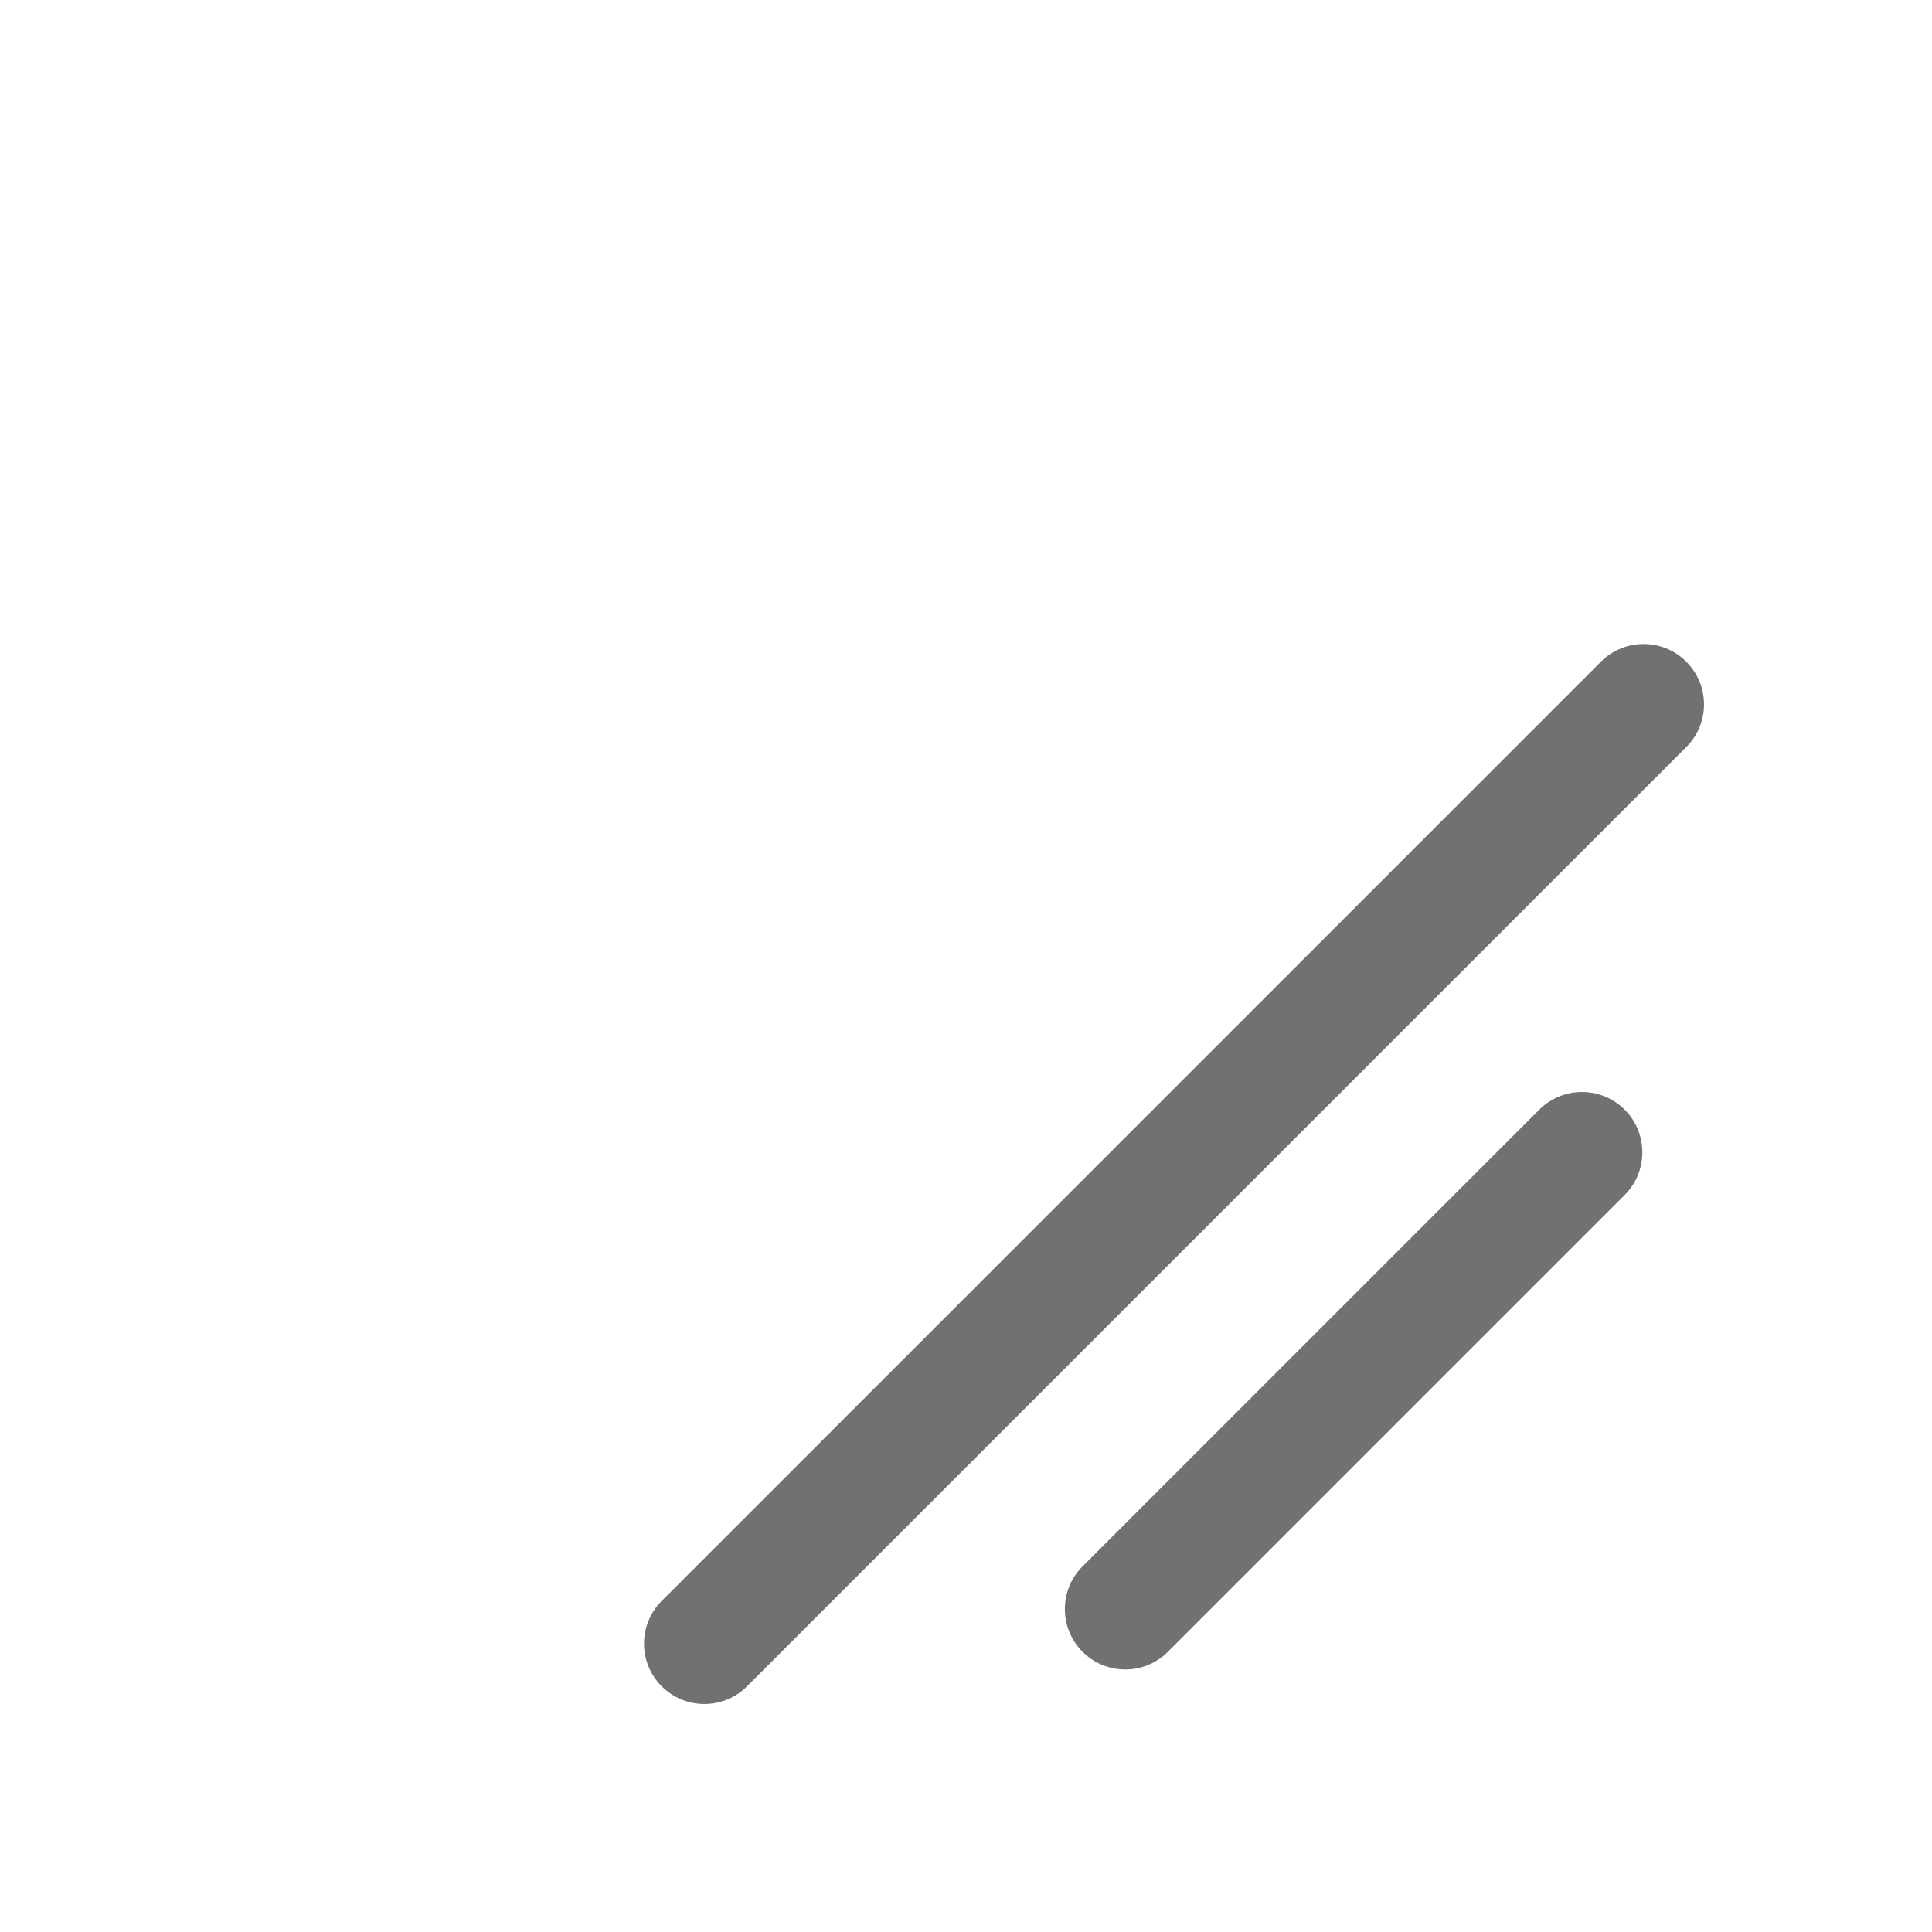 <svg width="24" height="24" viewBox="0 0 24 24" fill="none" xmlns="http://www.w3.org/2000/svg">
<path d="M8.22 19.887L19.887 8.22C20.18 7.927 20.655 7.927 20.948 8.22C21.241 8.513 21.241 8.987 20.948 9.28L9.28 20.948C8.987 21.241 8.513 21.241 8.22 20.948C7.927 20.655 7.927 20.18 8.22 19.887Z" fill="#717171"/>
<path d="M13.448 19.458L19.122 13.784C19.414 13.492 19.889 13.492 20.182 13.784C20.475 14.077 20.475 14.552 20.182 14.845L14.508 20.519C14.216 20.812 13.741 20.812 13.448 20.519C13.155 20.226 13.155 19.751 13.448 19.458Z" fill="#717171"/>
</svg>
